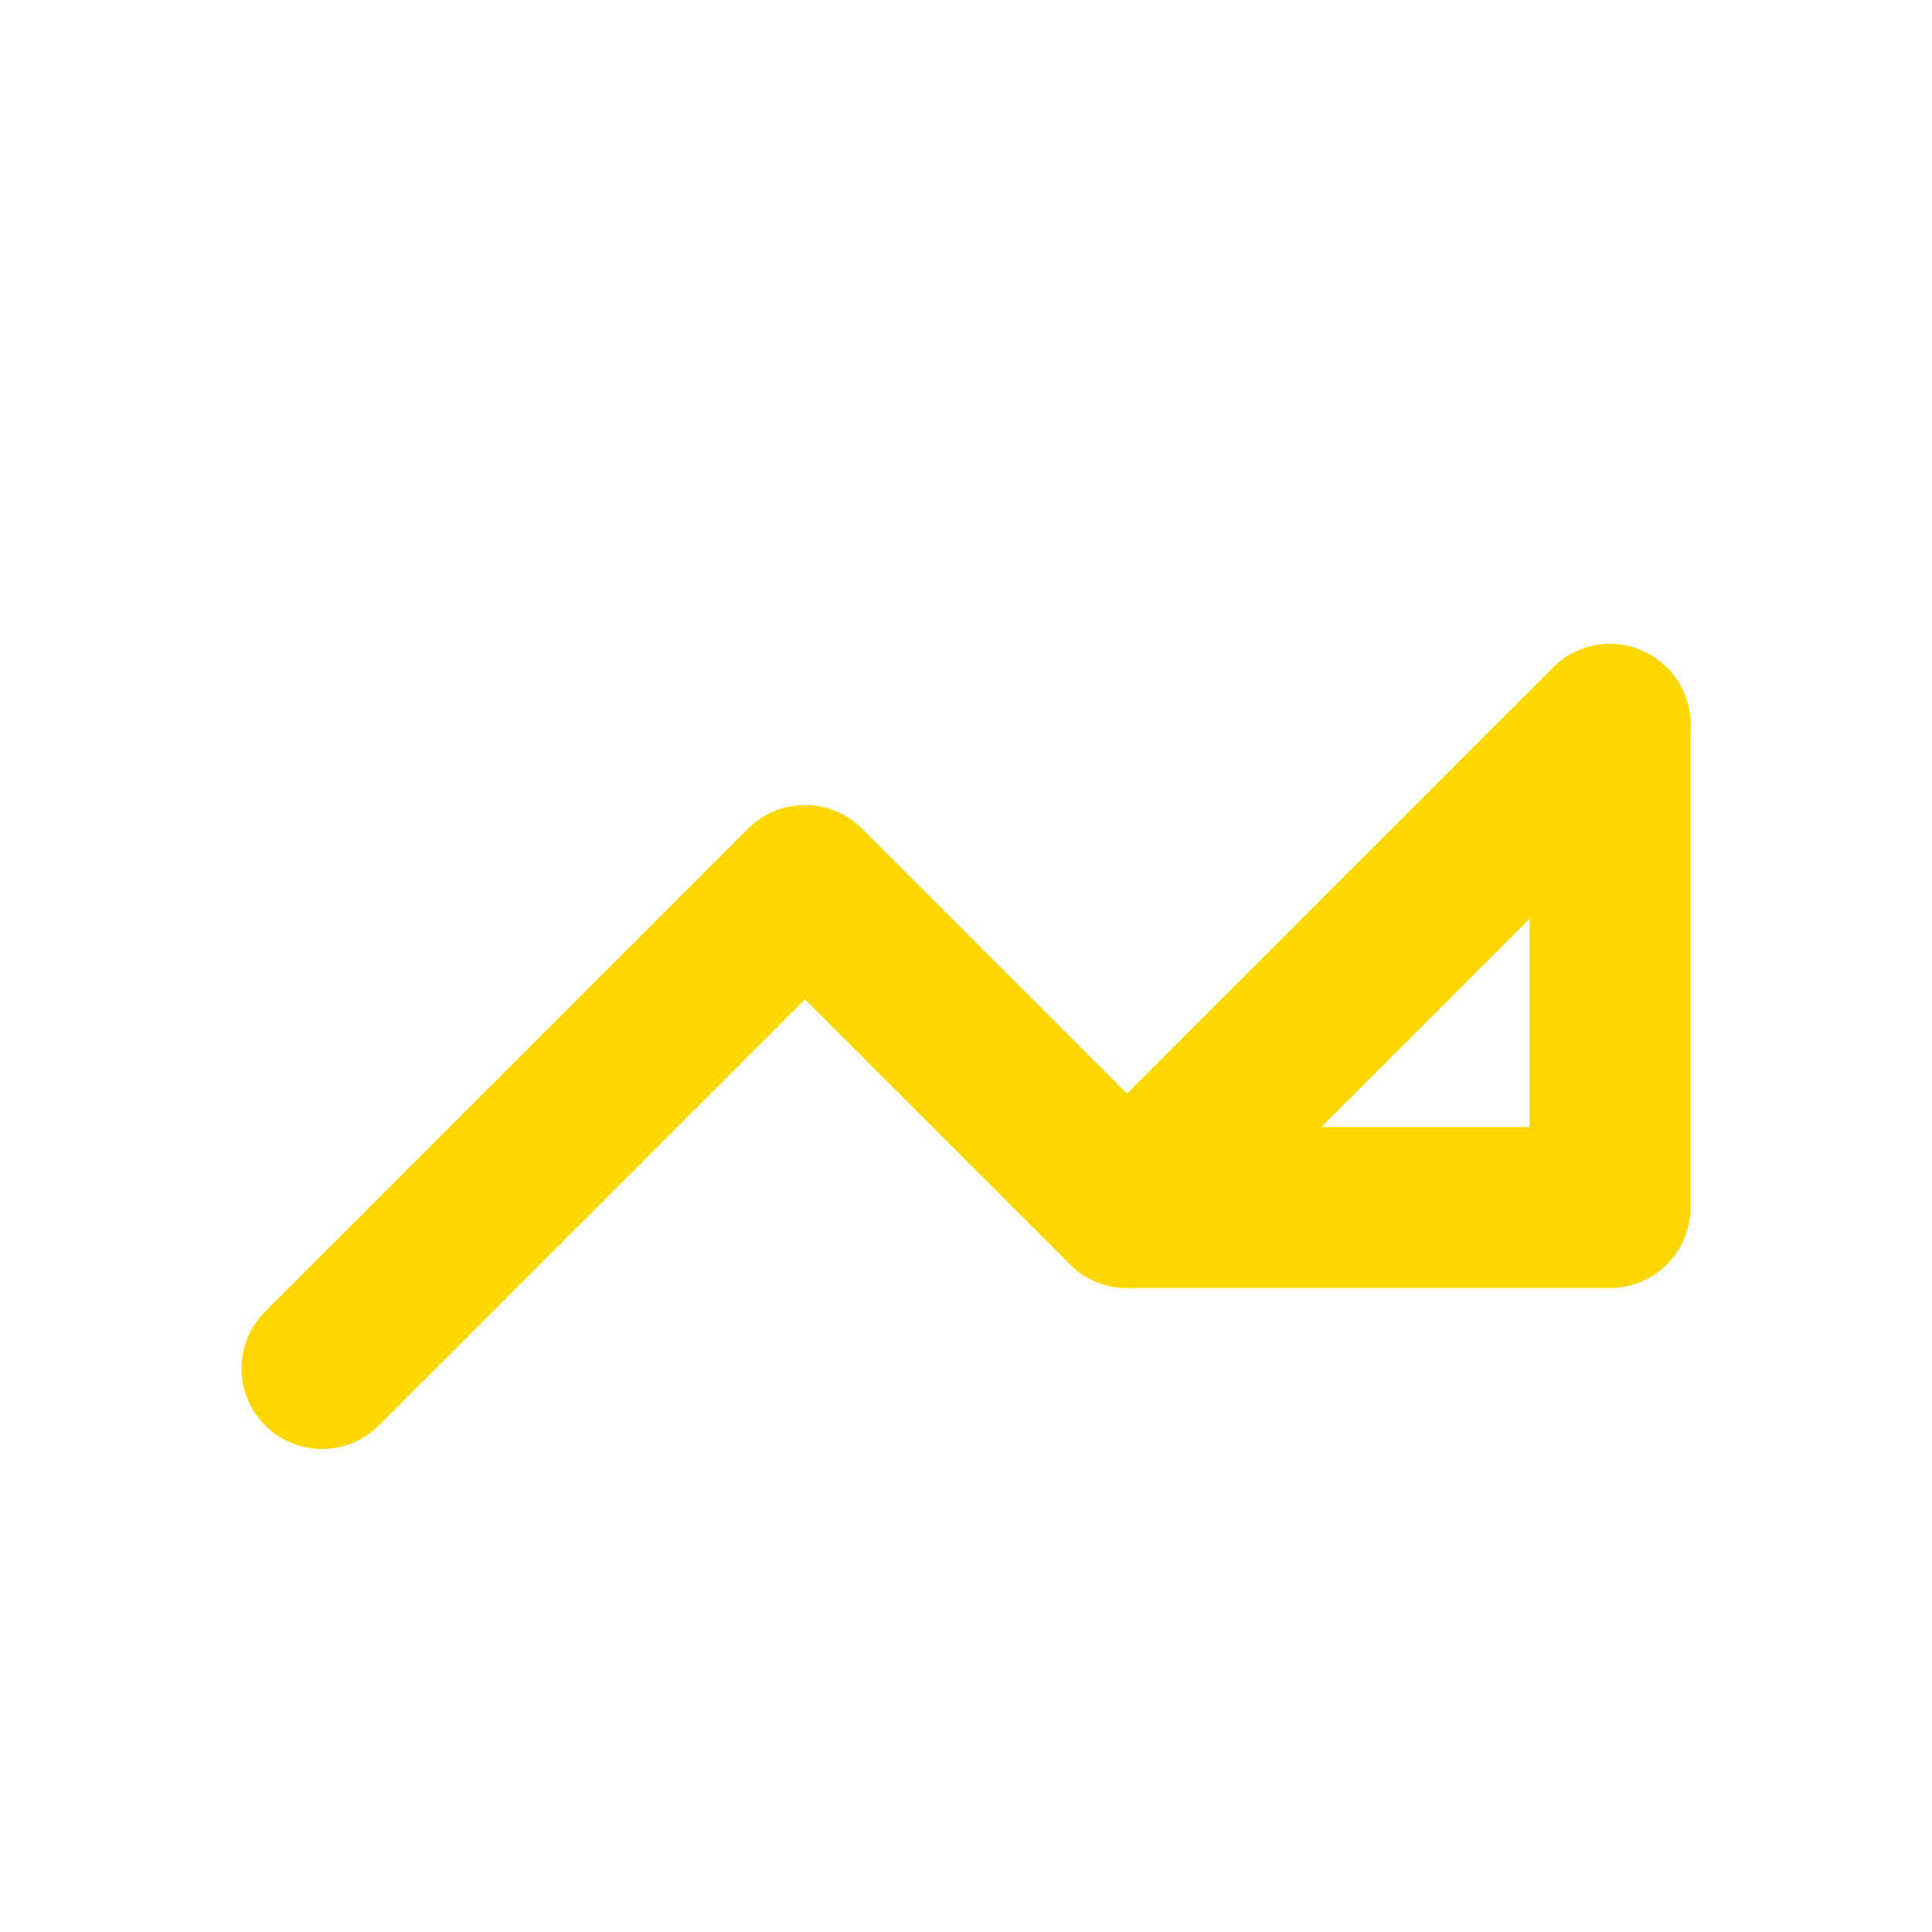 <?xml version="1.0" encoding="UTF-8"?>
<svg width="24" height="24" viewBox="0 0 24 24" fill="none" xmlns="http://www.w3.org/2000/svg">
  <path d="M4 17L10 11L14 15L20 9" stroke="#FFD700" stroke-width="2" stroke-linecap="round" stroke-linejoin="round"/>
  <path d="M20 9V15H14" stroke="#FFD700" stroke-width="2" stroke-linecap="round" stroke-linejoin="round"/>
</svg> 